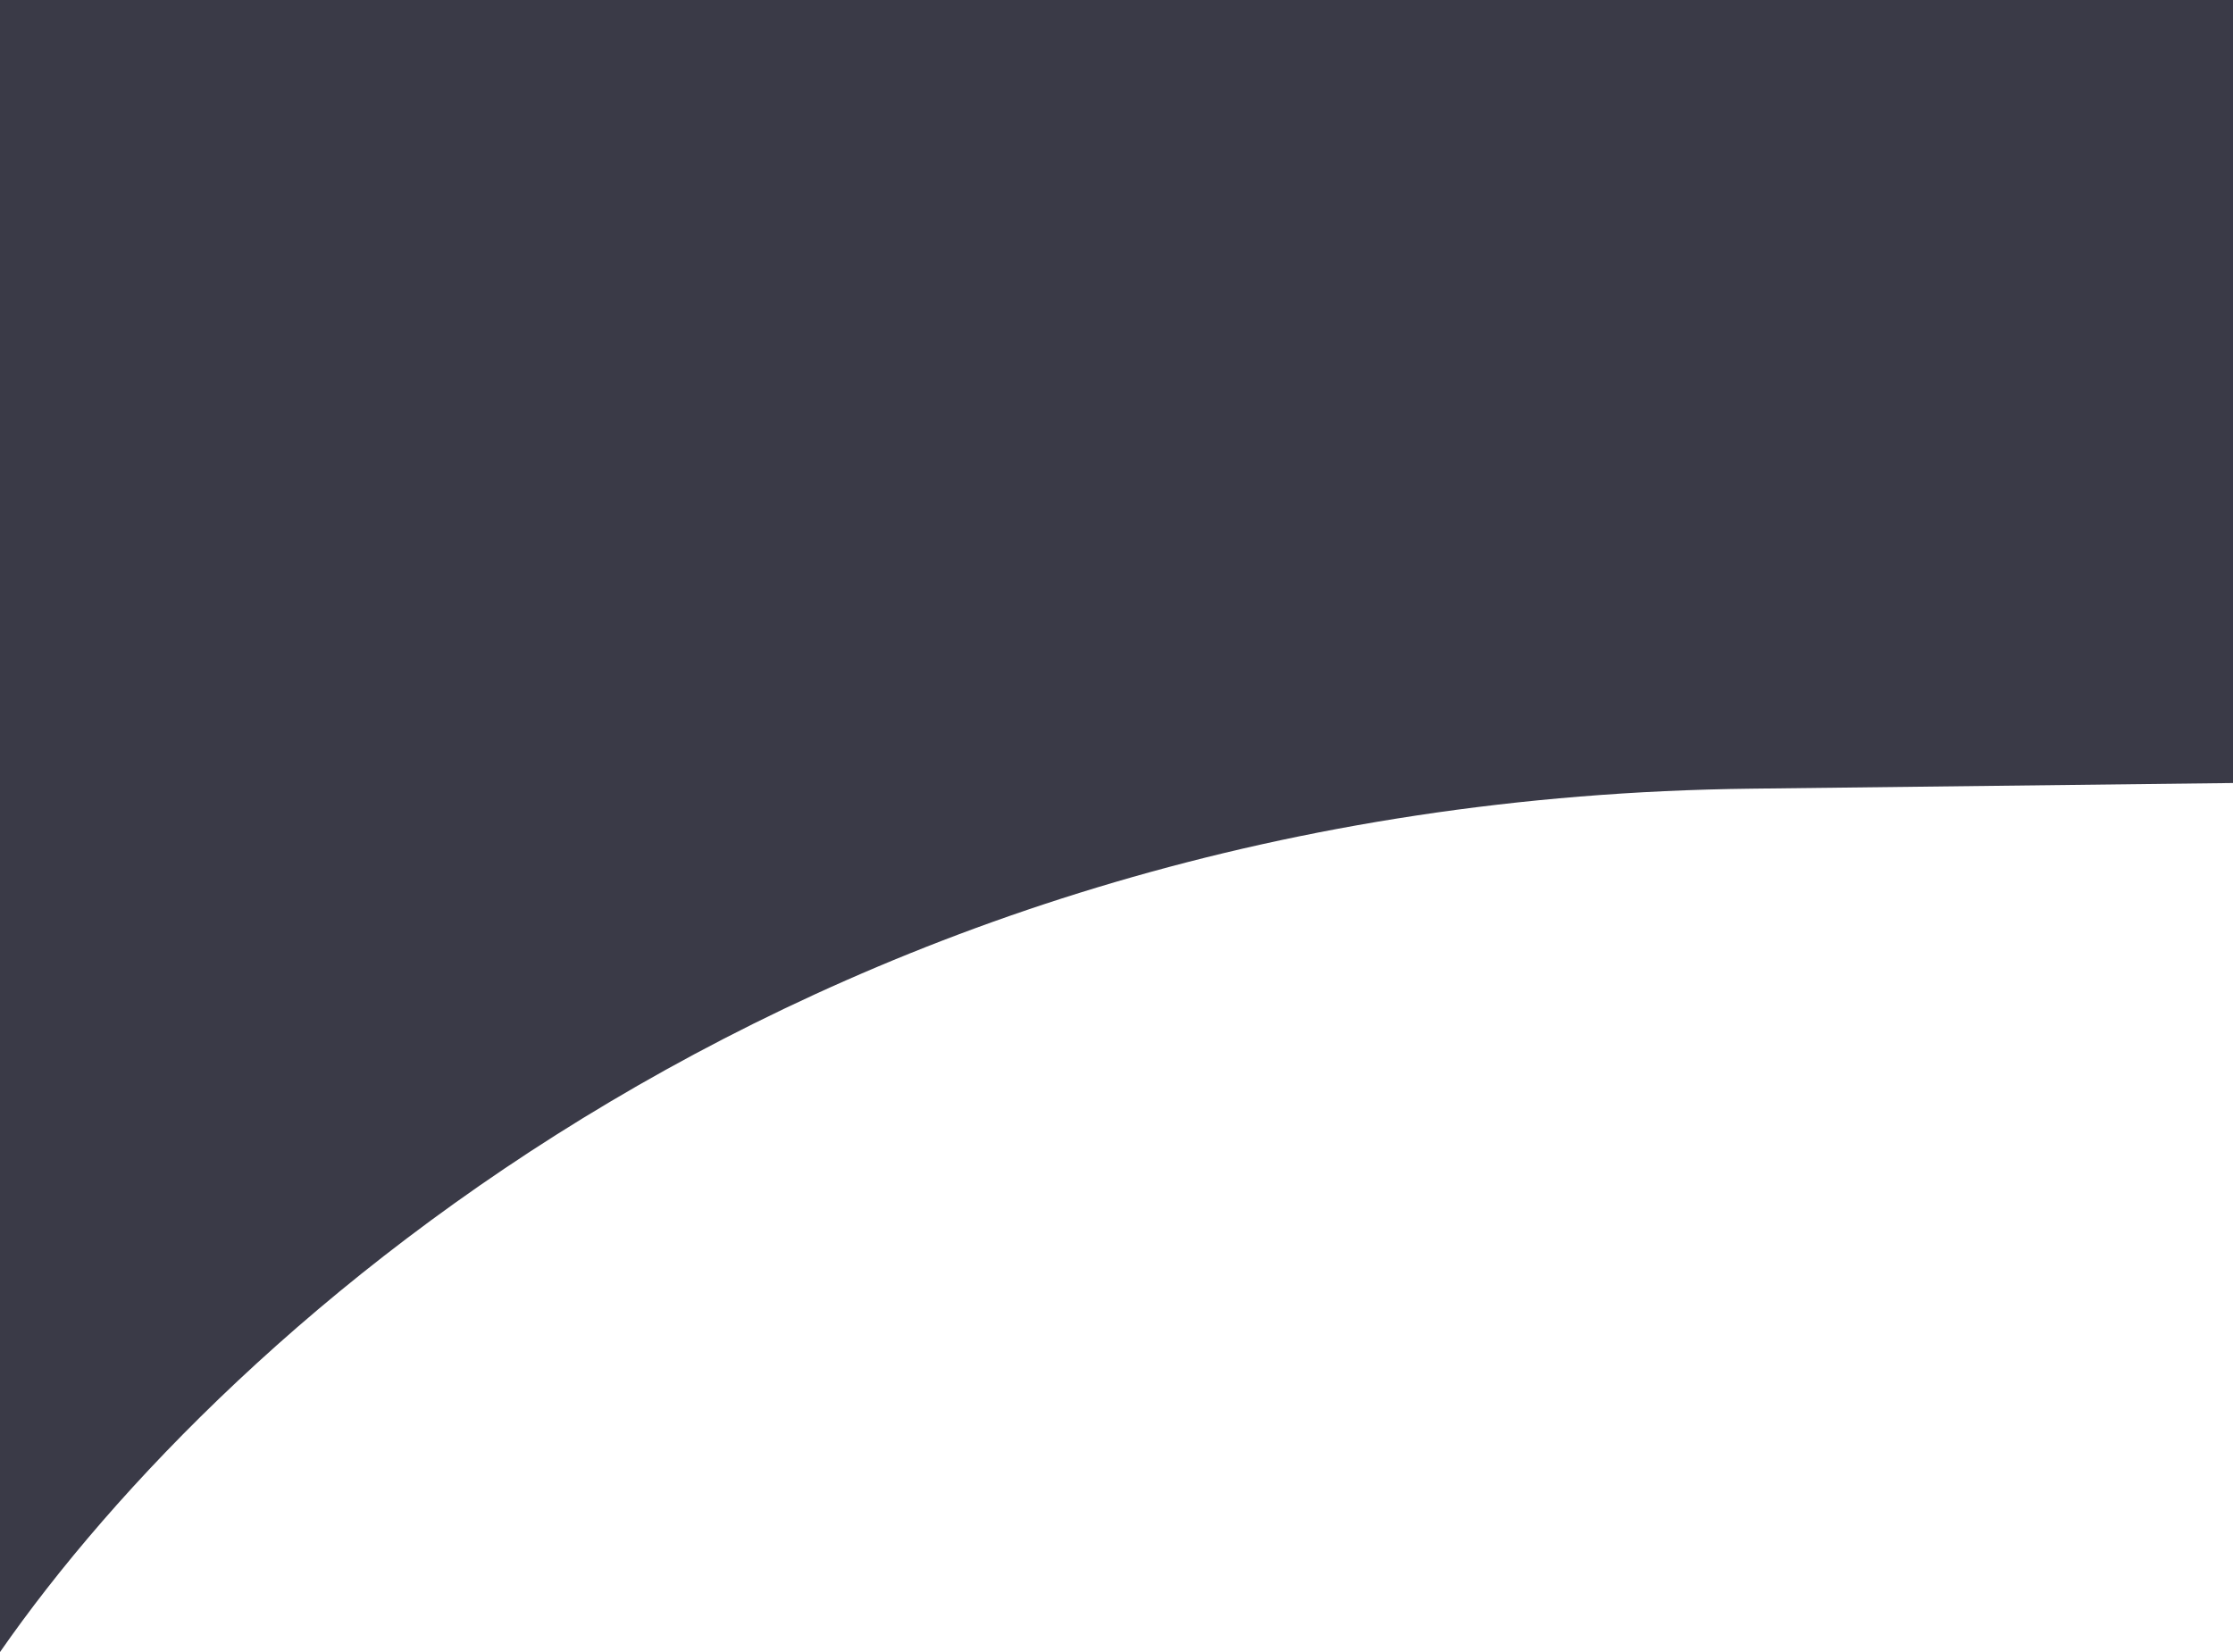 <svg id="f2a5ba93-c764-4a95-aa53-5cce35eeed9e" data-name="Слой 1" xmlns="http://www.w3.org/2000/svg" width="363" height="268.63" viewBox="0 0 363 268.63" preserveAspectRatio="none">
  <defs>
    <style>
      .\33 05c909a-2158-47f5-a090-400a4a82f7a8 {
        fill: #3a3a47;
      }
    </style>
  </defs>
  <title>angle</title>
  <path class="305c909a-2158-47f5-a090-400a4a82f7a8" d="M0,0V268.63C36.92,215.5,132.56,130,284.68,128.24l78.32-.92V0Z"/>
</svg>
